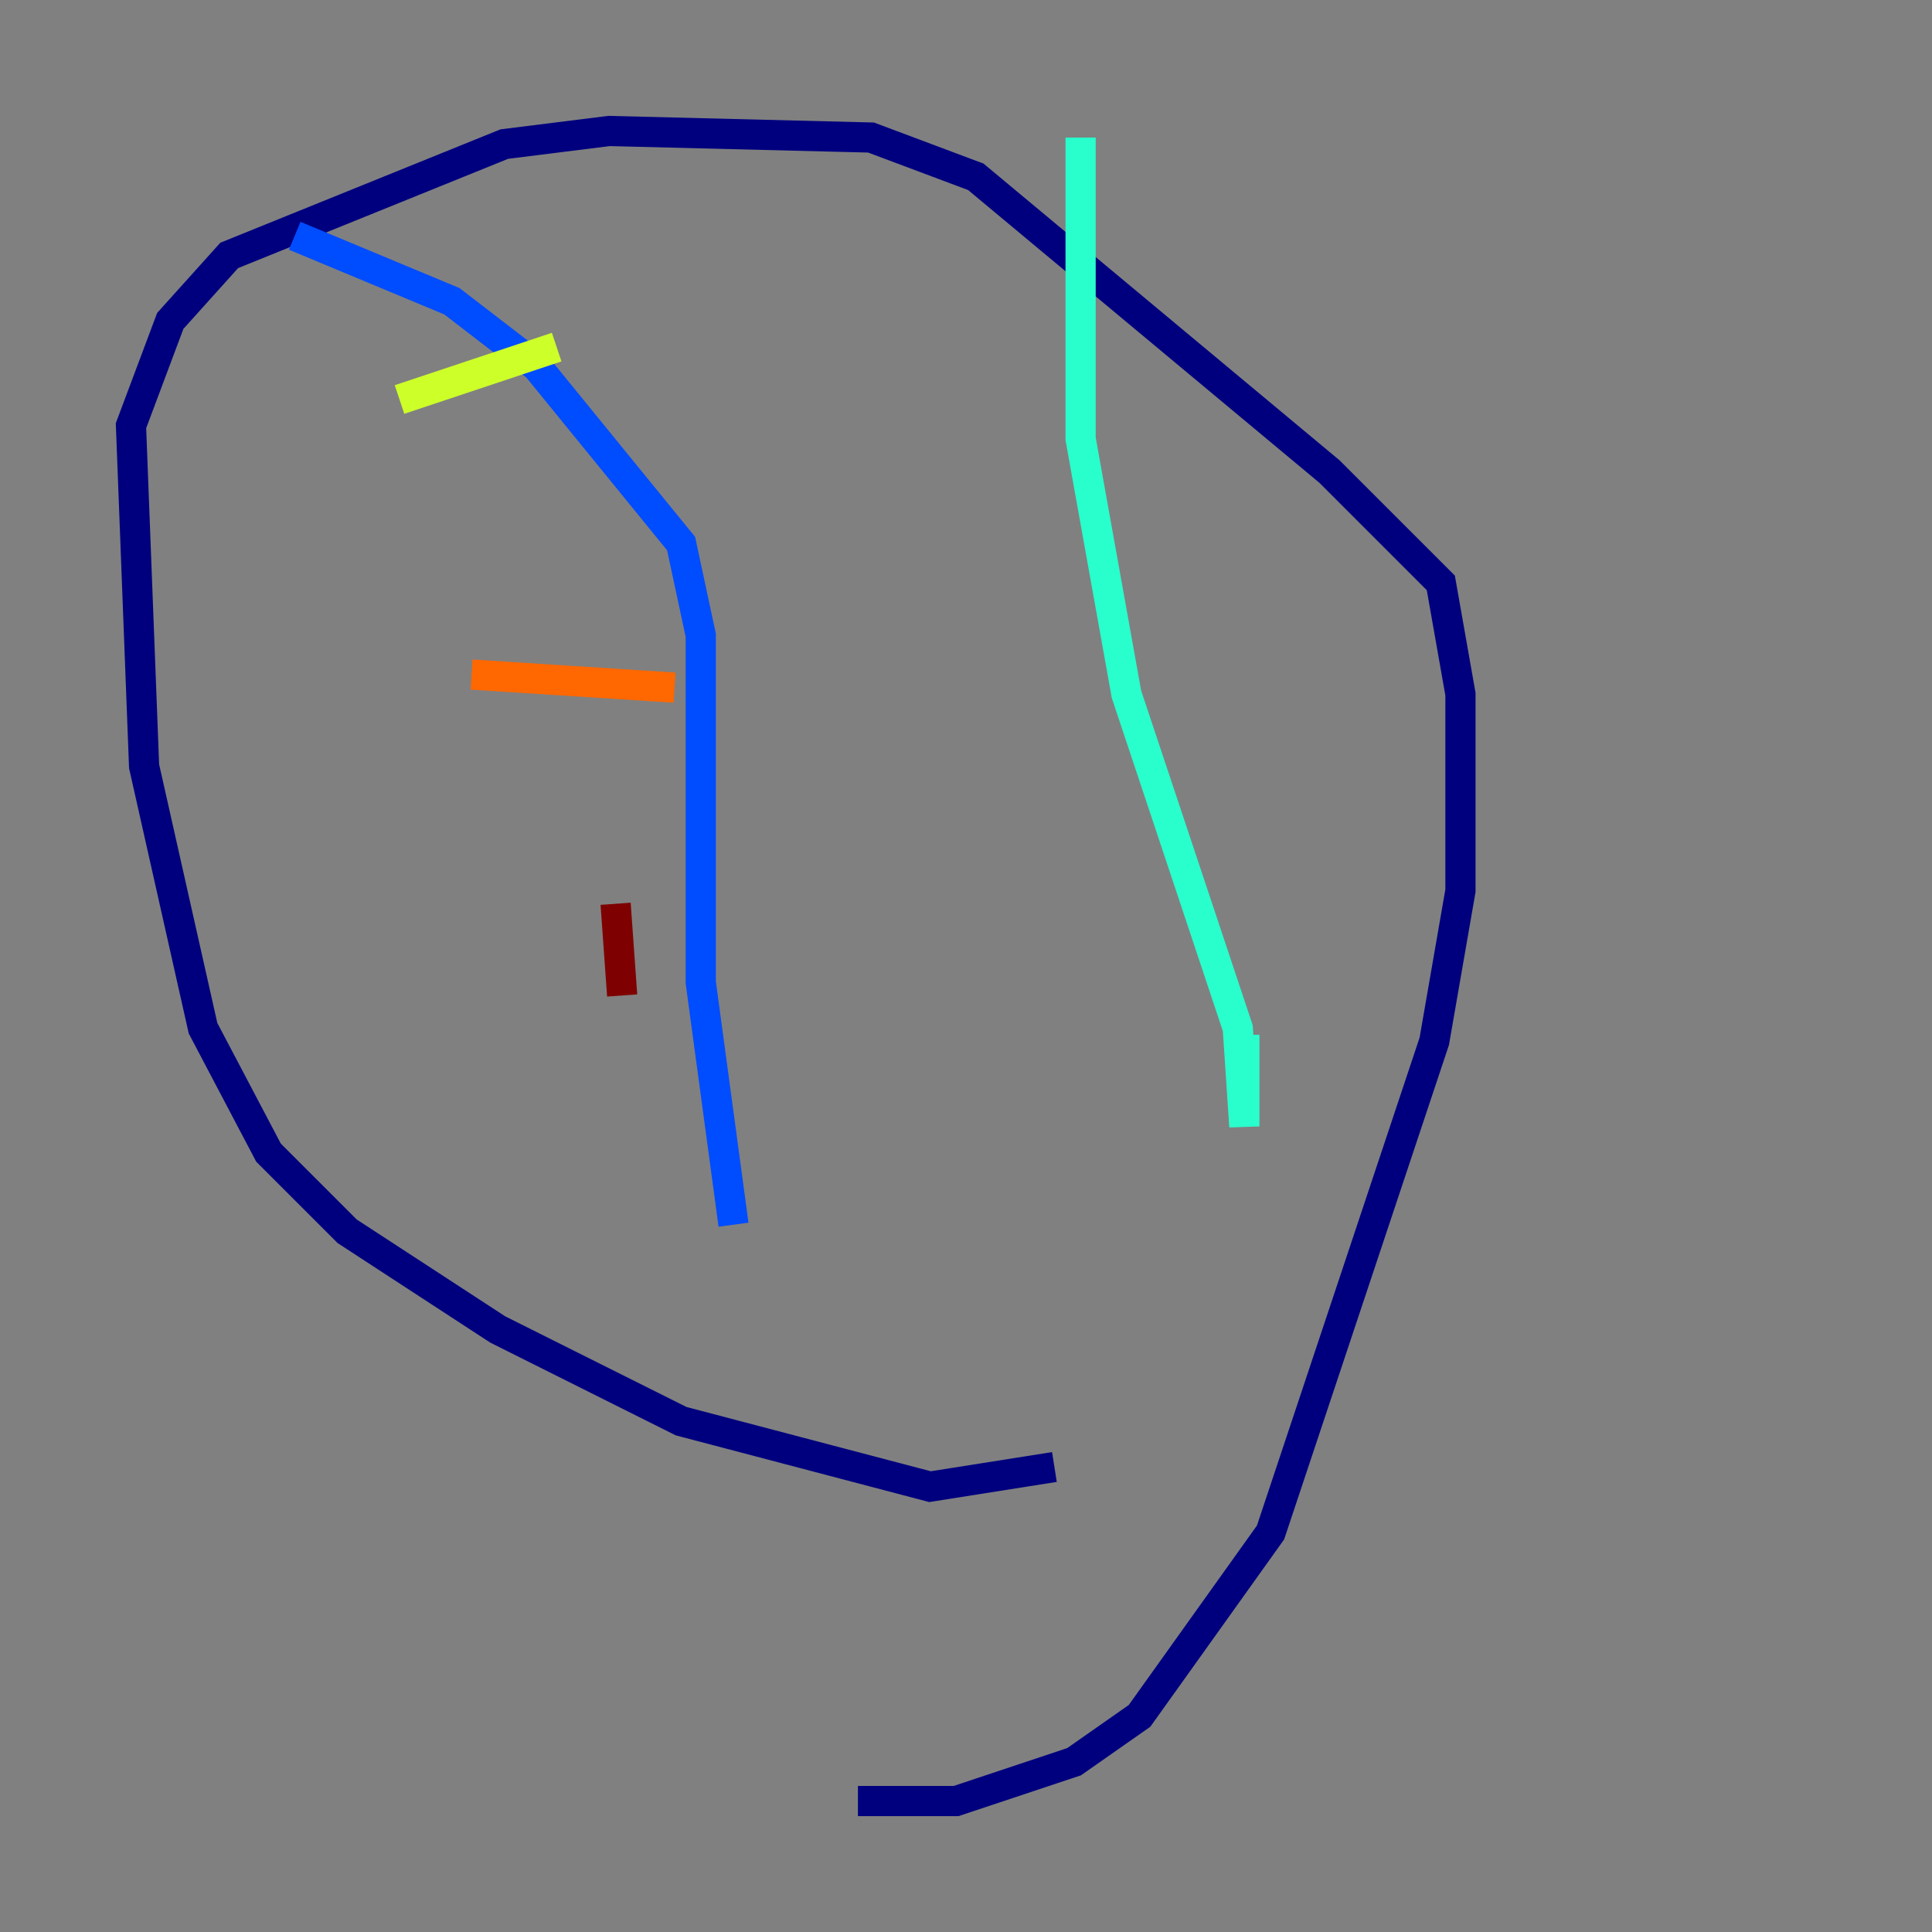 <?xml version="1.0" encoding="utf-8" ?>
<svg baseProfile="tiny" height="128" version="1.2" viewBox="0,0,128,128" width="128" xmlns="http://www.w3.org/2000/svg" xmlns:ev="http://www.w3.org/2001/xml-events" xmlns:xlink="http://www.w3.org/1999/xlink"><rect x="0" y="0" width="128" height="128" fill="#808080" stroke="none"/><defs /><polyline fill="none" points="69.858,97.193 61.614,98.495 45.125,94.156 32.976,88.081 22.997,81.573 17.79,76.366 13.451,68.122 9.546,50.766 8.678,28.203 11.281,21.261 15.186,16.922 33.41,9.546 40.352,8.678 57.709,9.112 64.651,11.715 88.081,31.241 95.458,38.617 96.759,45.993 96.759,59.01 95.024,68.99 84.176,101.532 75.498,113.681 71.159,116.719 63.349,119.322 56.841,119.322" stroke="#00007f" stroke-width="2" /><polyline fill="none" points="19.525,15.62 29.939,19.959 35.58,24.298 45.125,36.014 46.427,42.088 46.427,65.085 48.597,81.139" stroke="#004cff" stroke-width="2" /><polyline fill="none" points="82.441,68.556 82.441,74.63 82.007,68.122 74.63,45.993 71.593,29.071 71.593,9.112" stroke="#29ffcd" stroke-width="2" /><polyline fill="none" points="26.468,26.468 36.881,22.997" stroke="#cdff29" stroke-width="2" /><polyline fill="none" points="31.241,44.691 44.691,45.559" stroke="#ff6700" stroke-width="2" /><polyline fill="none" points="40.786,59.878 41.22,65.953" stroke="#7f0000" stroke-width="2" /></svg>